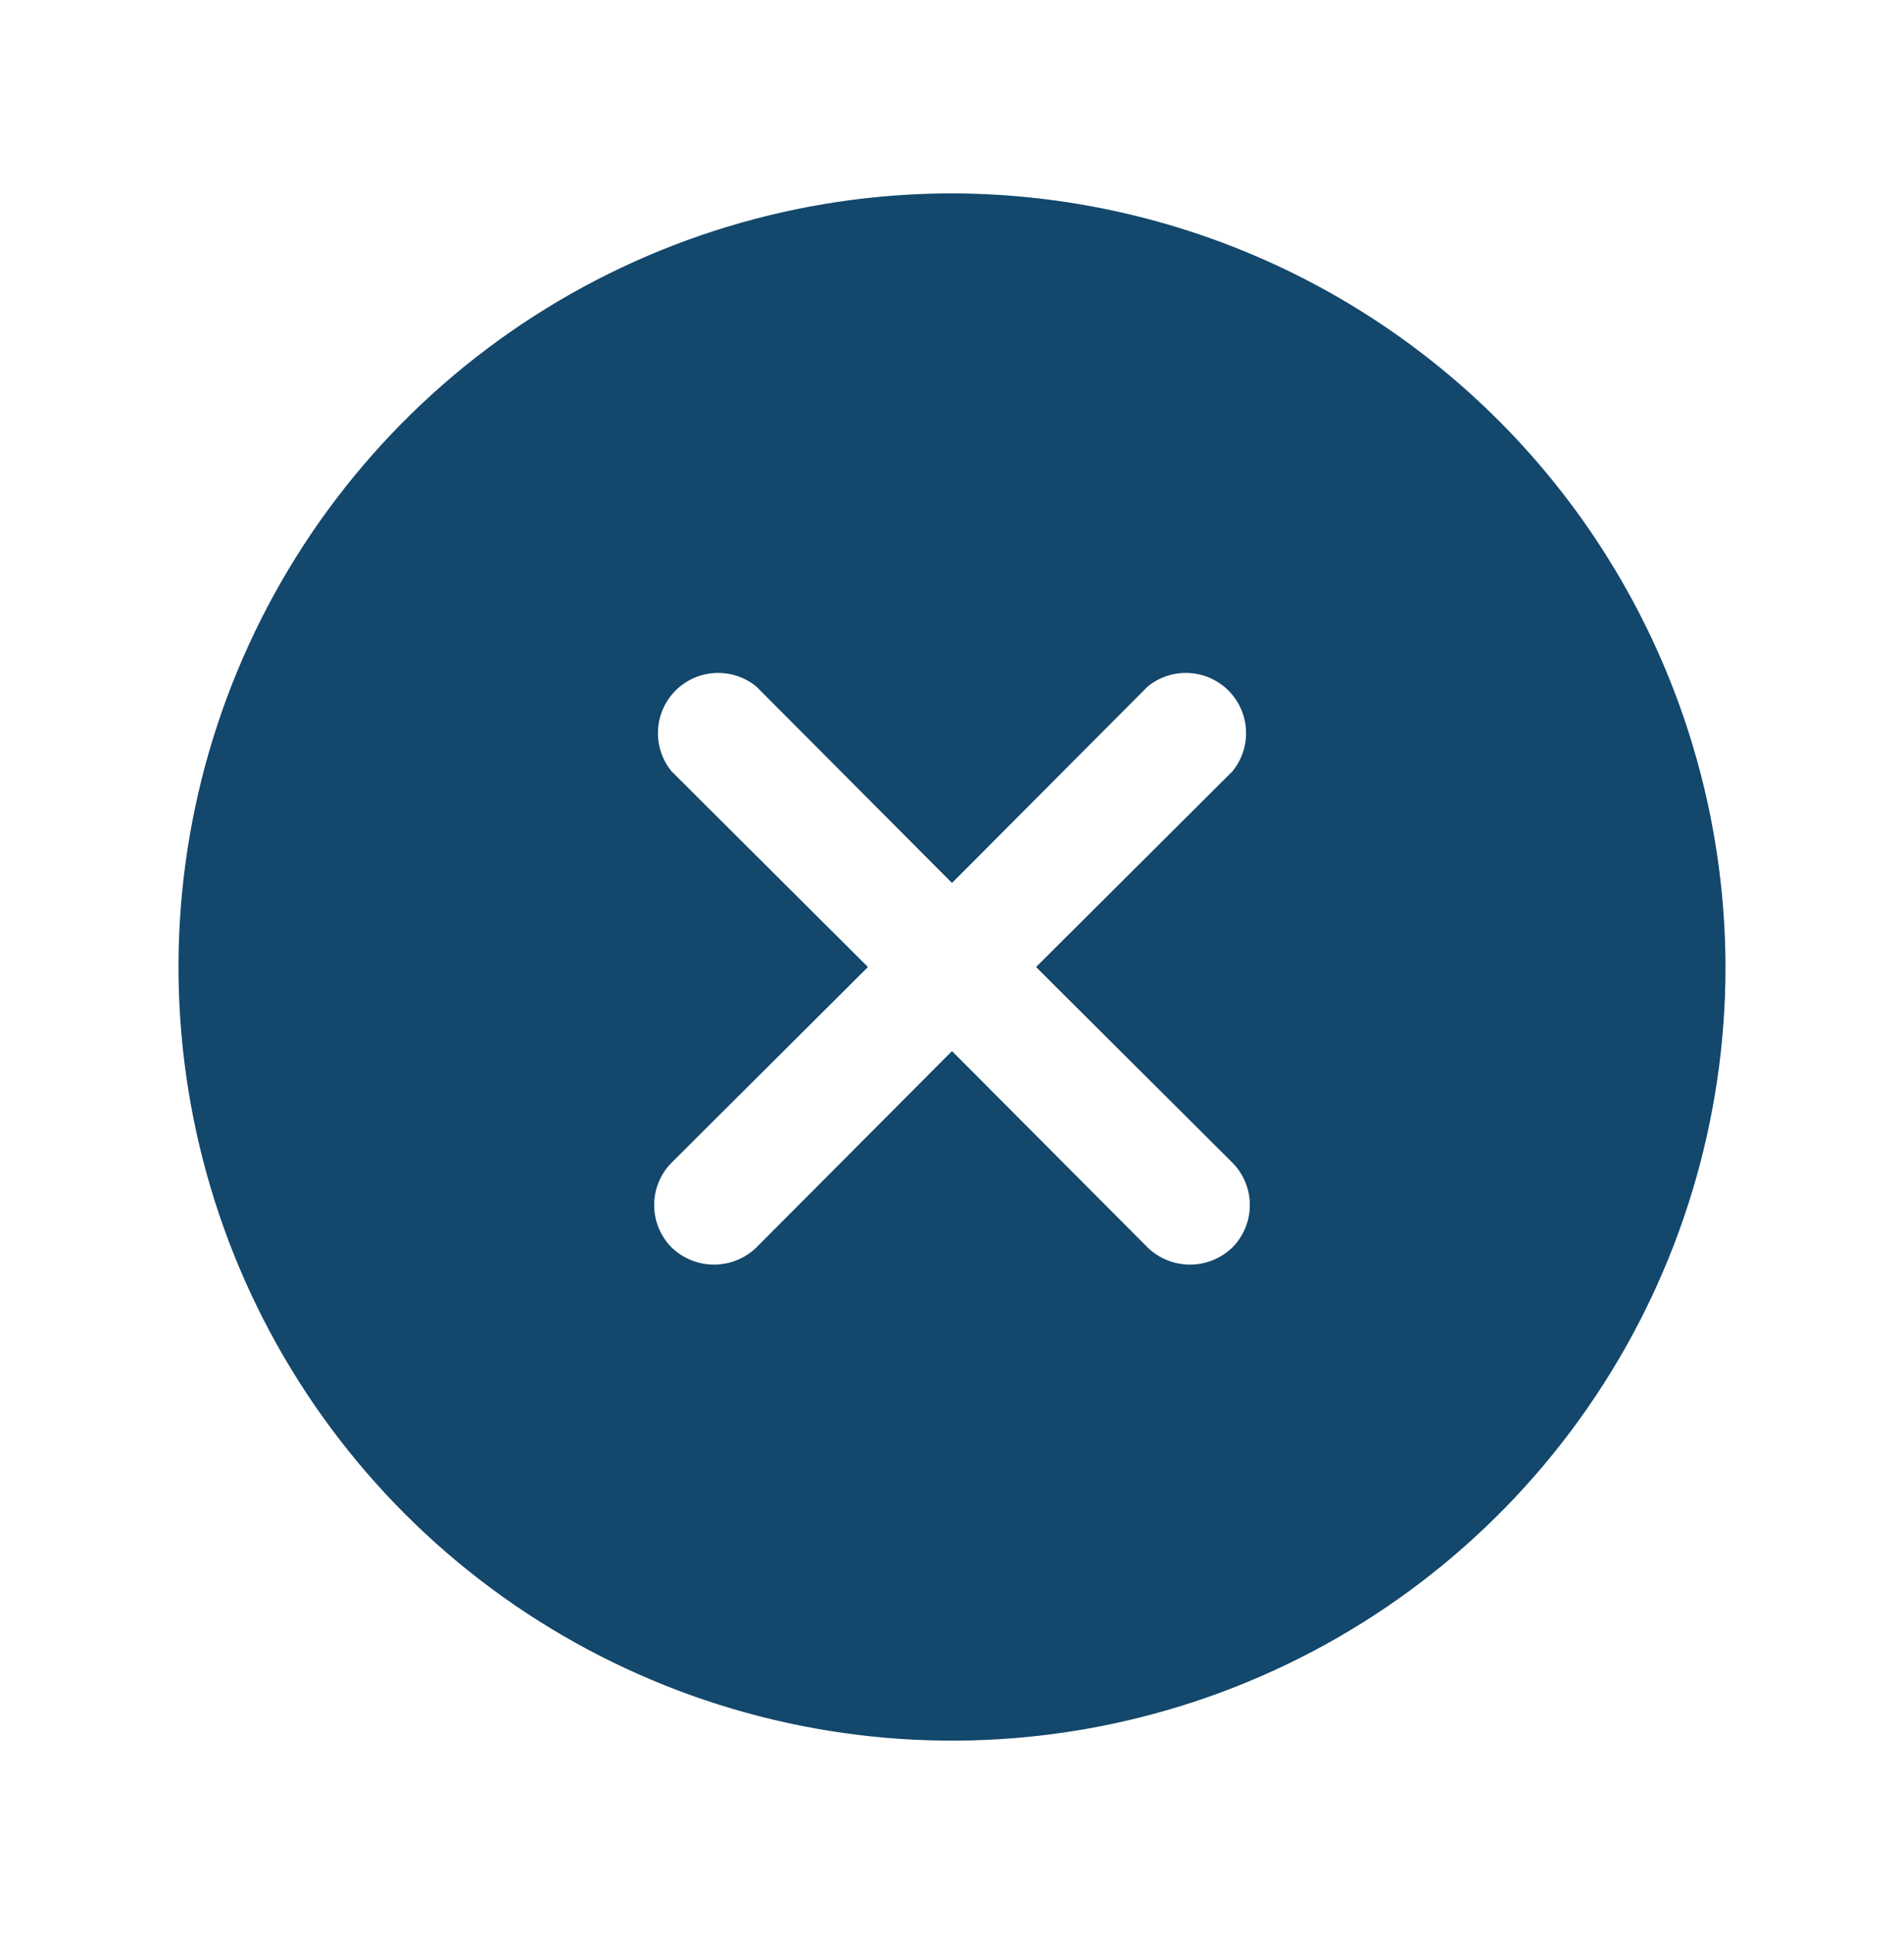 <svg xmlns="http://www.w3.org/2000/svg" width="64" height="65" viewBox="0 0 64 65" fill="none">
  <path d="M32 6.5C26.858 6.5 21.831 8.025 17.555 10.882C13.28 13.739 9.947 17.799 7.979 22.55C6.011 27.301 5.496 32.529 6.5 37.572C7.503 42.616 9.979 47.249 13.615 50.885C17.251 54.521 21.884 56.997 26.928 58C31.971 59.004 37.199 58.489 41.95 56.521C46.701 54.553 50.761 51.221 53.618 46.945C56.475 42.669 58 37.642 58 32.5C57.987 25.608 55.243 19.003 50.37 14.13C45.497 9.257 38.892 6.513 32 6.5ZM41.425 39.075C41.801 39.454 42.011 39.966 42.011 40.5C42.011 41.034 41.801 41.546 41.425 41.925C41.043 42.295 40.532 42.501 40 42.501C39.468 42.501 38.957 42.295 38.575 41.925L32 35.325L25.425 41.925C25.043 42.295 24.532 42.501 24 42.501C23.468 42.501 22.957 42.295 22.575 41.925C22.199 41.546 21.989 41.034 21.989 40.5C21.989 39.966 22.199 39.454 22.575 39.075L29.175 32.5L22.575 25.925C22.256 25.536 22.093 25.043 22.118 24.541C22.142 24.039 22.353 23.564 22.708 23.208C23.064 22.853 23.539 22.642 24.041 22.618C24.543 22.593 25.036 22.756 25.425 23.075L32 29.675L38.575 23.075C38.964 22.756 39.457 22.593 39.959 22.618C40.461 22.642 40.936 22.853 41.292 23.208C41.647 23.564 41.858 24.039 41.882 24.541C41.907 25.043 41.744 25.536 41.425 25.925L34.825 32.5L41.425 39.075Z" fill="#13476C"/>
</svg>
